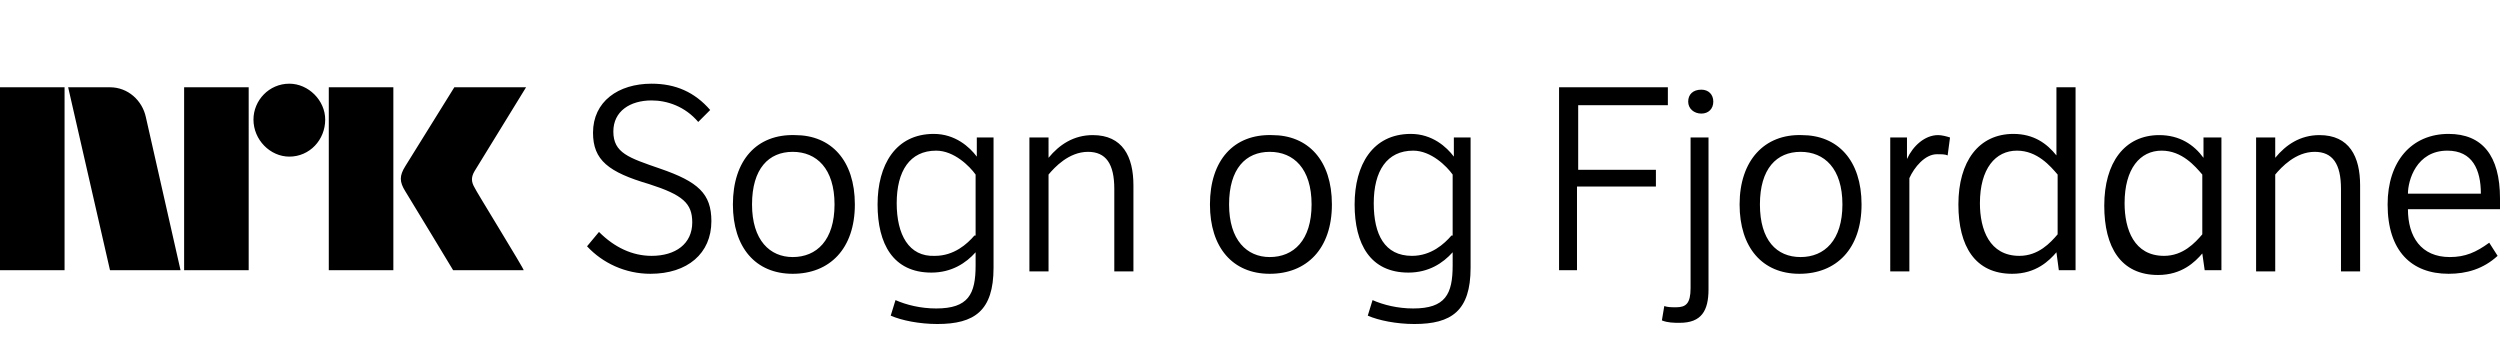 <?xml version="1.0" encoding="utf-8"?>
<!-- Generator: Adobe Illustrator 18.1.1, SVG Export Plug-In . SVG Version: 6.00 Build 0)  -->
<svg version="1.1" id="nrk-p1" xmlns="http://www.w3.org/2000/svg" xmlns:xlink="http://www.w3.org/1999/xlink" x="0px" y="0px"
	 viewBox="0 0 209.1 30" enable-background="new 0 0 209.1 30" xml:space="preserve">
<path d="M5.4,7.3l0,15.3l-5.4,0v-1.2L0,7.3H5.4z M15.4,22.6h5.4V7.3h-5.4V22.6z M32.9,7.3h-5.4v15.3l5.4,0V7.3z M24.2,7
	c-1.7,0-3,1.4-3,3c0,1.7,1.4,3.1,3,3.1c1.7,0,3-1.4,3-3.1C27.2,8.4,25.8,7,24.2,7 M39.7,15.7c-0.3-0.5-0.3-0.9,0-1.4l4.3-7H38
	c0,0-3.6,5.8-4.1,6.6c-0.5,0.8-0.5,1.3,0,2.1c0.5,0.8,4,6.6,4,6.6h5.9C43.9,22.6,39.7,15.8,39.7,15.7 M12.2,9.8
	c-0.3-1.4-1.5-2.5-3-2.5l-3.5,0l3.5,15.3h5.9L12.2,9.8z M49.1,20.6c1.3,1.4,3.2,2.3,5.3,2.3c3.1,0,5.1-1.7,5.1-4.4
	c0-2.3-1.1-3.3-4.3-4.4c-2.6-0.9-3.9-1.3-3.9-3.1c0-1.7,1.4-2.6,3.2-2.6c1.3,0,2.8,0.5,3.9,1.8l1-1c-1.3-1.5-2.9-2.2-4.9-2.2
	c-2.8,0-4.9,1.5-4.9,4.1c0,2.3,1.3,3.3,4.7,4.3c2.8,0.9,3.6,1.6,3.6,3.2c0,1.8-1.4,2.8-3.4,2.8c-1.6,0-3.1-0.7-4.4-2L49.1,20.6z
	 M61.3,17.1c0,3.6,1.9,5.8,5,5.8c3.1,0,5.2-2.1,5.2-5.8c0-3.7-2-5.8-5-5.8C63.3,11.2,61.3,13.4,61.3,17.1z M62.9,17.1
	c0-3,1.4-4.4,3.4-4.4c2,0,3.5,1.4,3.5,4.4s-1.5,4.4-3.5,4.4C64.4,21.5,62.9,20.1,62.9,17.1z M83.1,11.5h-1.4v1.6
	c-0.6-0.8-1.8-1.9-3.6-1.9c-3.2,0-4.7,2.6-4.7,5.9c0,3.3,1.3,5.7,4.5,5.7c1.7,0,2.9-0.8,3.7-1.7v1.1c0,2.4-0.6,3.6-3.3,3.6
	c-1.3,0-2.5-0.3-3.4-0.7l-0.4,1.3c0.9,0.4,2.4,0.7,3.9,0.7c3.1,0,4.7-1.1,4.7-4.7V11.5z M81.5,19.7c-0.6,0.7-1.7,1.7-3.3,1.7
	C76,21.5,75,19.6,75,17c0-2.7,1.1-4.4,3.3-4.4c1.5,0,2.8,1.3,3.3,2V19.7z M86.1,11.5v11.2h1.6v-8.1c0.5-0.6,1.7-1.9,3.3-1.9
	c1.5,0,2.2,1,2.2,3.1v6.9h1.6v-7.2c0-2.4-0.9-4.2-3.4-4.2c-1.6,0-2.8,0.8-3.7,1.9v-1.7H86.1z M101.2,17.1c0,3.6,1.9,5.8,5,5.8
	c3.1,0,5.2-2.1,5.2-5.8c0-3.7-2-5.8-5-5.8C103.2,11.2,101.2,13.4,101.2,17.1z M102.8,17.1c0-3,1.4-4.4,3.4-4.4c2,0,3.5,1.4,3.5,4.4
	s-1.5,4.4-3.5,4.4C104.3,21.5,102.8,20.1,102.8,17.1z M123,11.5h-1.4v1.6c-0.6-0.8-1.8-1.9-3.6-1.9c-3.2,0-4.7,2.6-4.7,5.9
	c0,3.3,1.3,5.7,4.5,5.7c1.7,0,2.9-0.8,3.7-1.7v1.1c0,2.4-0.6,3.6-3.3,3.6c-1.3,0-2.5-0.3-3.4-0.7l-0.4,1.3c0.9,0.4,2.4,0.7,3.9,0.7
	c3.1,0,4.7-1.1,4.7-4.7V11.5z M121.4,19.7c-0.6,0.7-1.7,1.7-3.3,1.7c-2.3,0-3.2-1.8-3.2-4.4c0-2.7,1.1-4.4,3.3-4.4
	c1.5,0,2.8,1.3,3.3,2V19.7z M130.3,22.6h1.6v-7h6.6v-1.4H132V8.8h7.5V7.3h-9.1V22.6z M143,11.5h-1.6v12.6c0,1.3-0.4,1.6-1.2,1.6
	c-0.4,0-0.7,0-1-0.1l-0.2,1.2c0.5,0.2,1,0.2,1.5,0.2c1.8,0,2.4-1,2.4-2.8V11.5z M141.2,8.5c0,0.6,0.5,1,1.1,1c0.6,0,1-0.4,1-1
	c0-0.6-0.4-1-1-1C141.6,7.5,141.2,7.9,141.2,8.5z M145.5,17.1c0,3.6,1.9,5.8,5,5.8c3.1,0,5.2-2.1,5.2-5.8c0-3.7-2-5.8-5-5.8
	C147.6,11.2,145.5,13.4,145.5,17.1z M147.2,17.1c0-3,1.4-4.4,3.4-4.4c2,0,3.5,1.4,3.5,4.4s-1.5,4.4-3.5,4.4
	C148.6,21.5,147.2,20.1,147.2,17.1z M159.5,11.5h-1.4v11.2h1.6v-7.8c0.4-0.9,1.3-2,2.3-2c0.4,0,0.7,0,0.9,0.1l0.2-1.5
	c-0.3-0.1-0.7-0.2-1-0.2c-1.1,0-2.1,0.9-2.6,2V11.5z M172.2,22.6h1.4V7.3h-1.6V13c-0.8-1-1.9-1.8-3.6-1.8c-2.9,0-4.6,2.3-4.6,5.9
	c0,3.5,1.4,5.8,4.5,5.8c2,0,3.1-1.1,3.7-1.8L172.2,22.6z M172.1,19.6c-0.6,0.7-1.6,1.8-3.2,1.8c-2.5,0-3.3-2.2-3.3-4.4
	c0-2.9,1.3-4.4,3.1-4.4c1.7,0,2.8,1.3,3.4,2V19.6z M184.4,22.6h1.4V11.5h-1.5v1.7c-0.8-1.1-2-1.9-3.7-1.9c-2.9,0-4.6,2.3-4.6,5.9
	c0,3.5,1.4,5.8,4.5,5.8c2,0,3.1-1.1,3.7-1.8L184.4,22.6z M184.2,19.6c-0.6,0.7-1.6,1.8-3.2,1.8c-2.5,0-3.3-2.2-3.3-4.4
	c0-2.9,1.3-4.4,3.1-4.4c1.7,0,2.8,1.3,3.4,2V19.6z M188.7,11.5v11.2h1.6v-8.1c0.5-0.6,1.7-1.9,3.3-1.9c1.5,0,2.2,1,2.2,3.1v6.9h1.6
	v-7.2c0-2.4-0.9-4.2-3.4-4.2c-1.6,0-2.8,0.8-3.7,1.9v-1.7H188.7z M208.2,20.3c-1.1,0.8-2,1.2-3.3,1.2c-2.4,0-3.5-1.7-3.5-4h7.7
	c0-0.1,0-0.6,0-0.9c0-3.6-1.5-5.4-4.3-5.4c-3.1,0-5.1,2.3-5.1,5.9c0,3.9,2,5.8,5.1,5.8c1.5,0,2.9-0.4,4.1-1.5L208.2,20.3z
	 M201.4,16.2c0-1.1,0.7-3.6,3.3-3.6c2.1,0,2.8,1.6,2.8,3.6H201.4z"/>
</svg>
